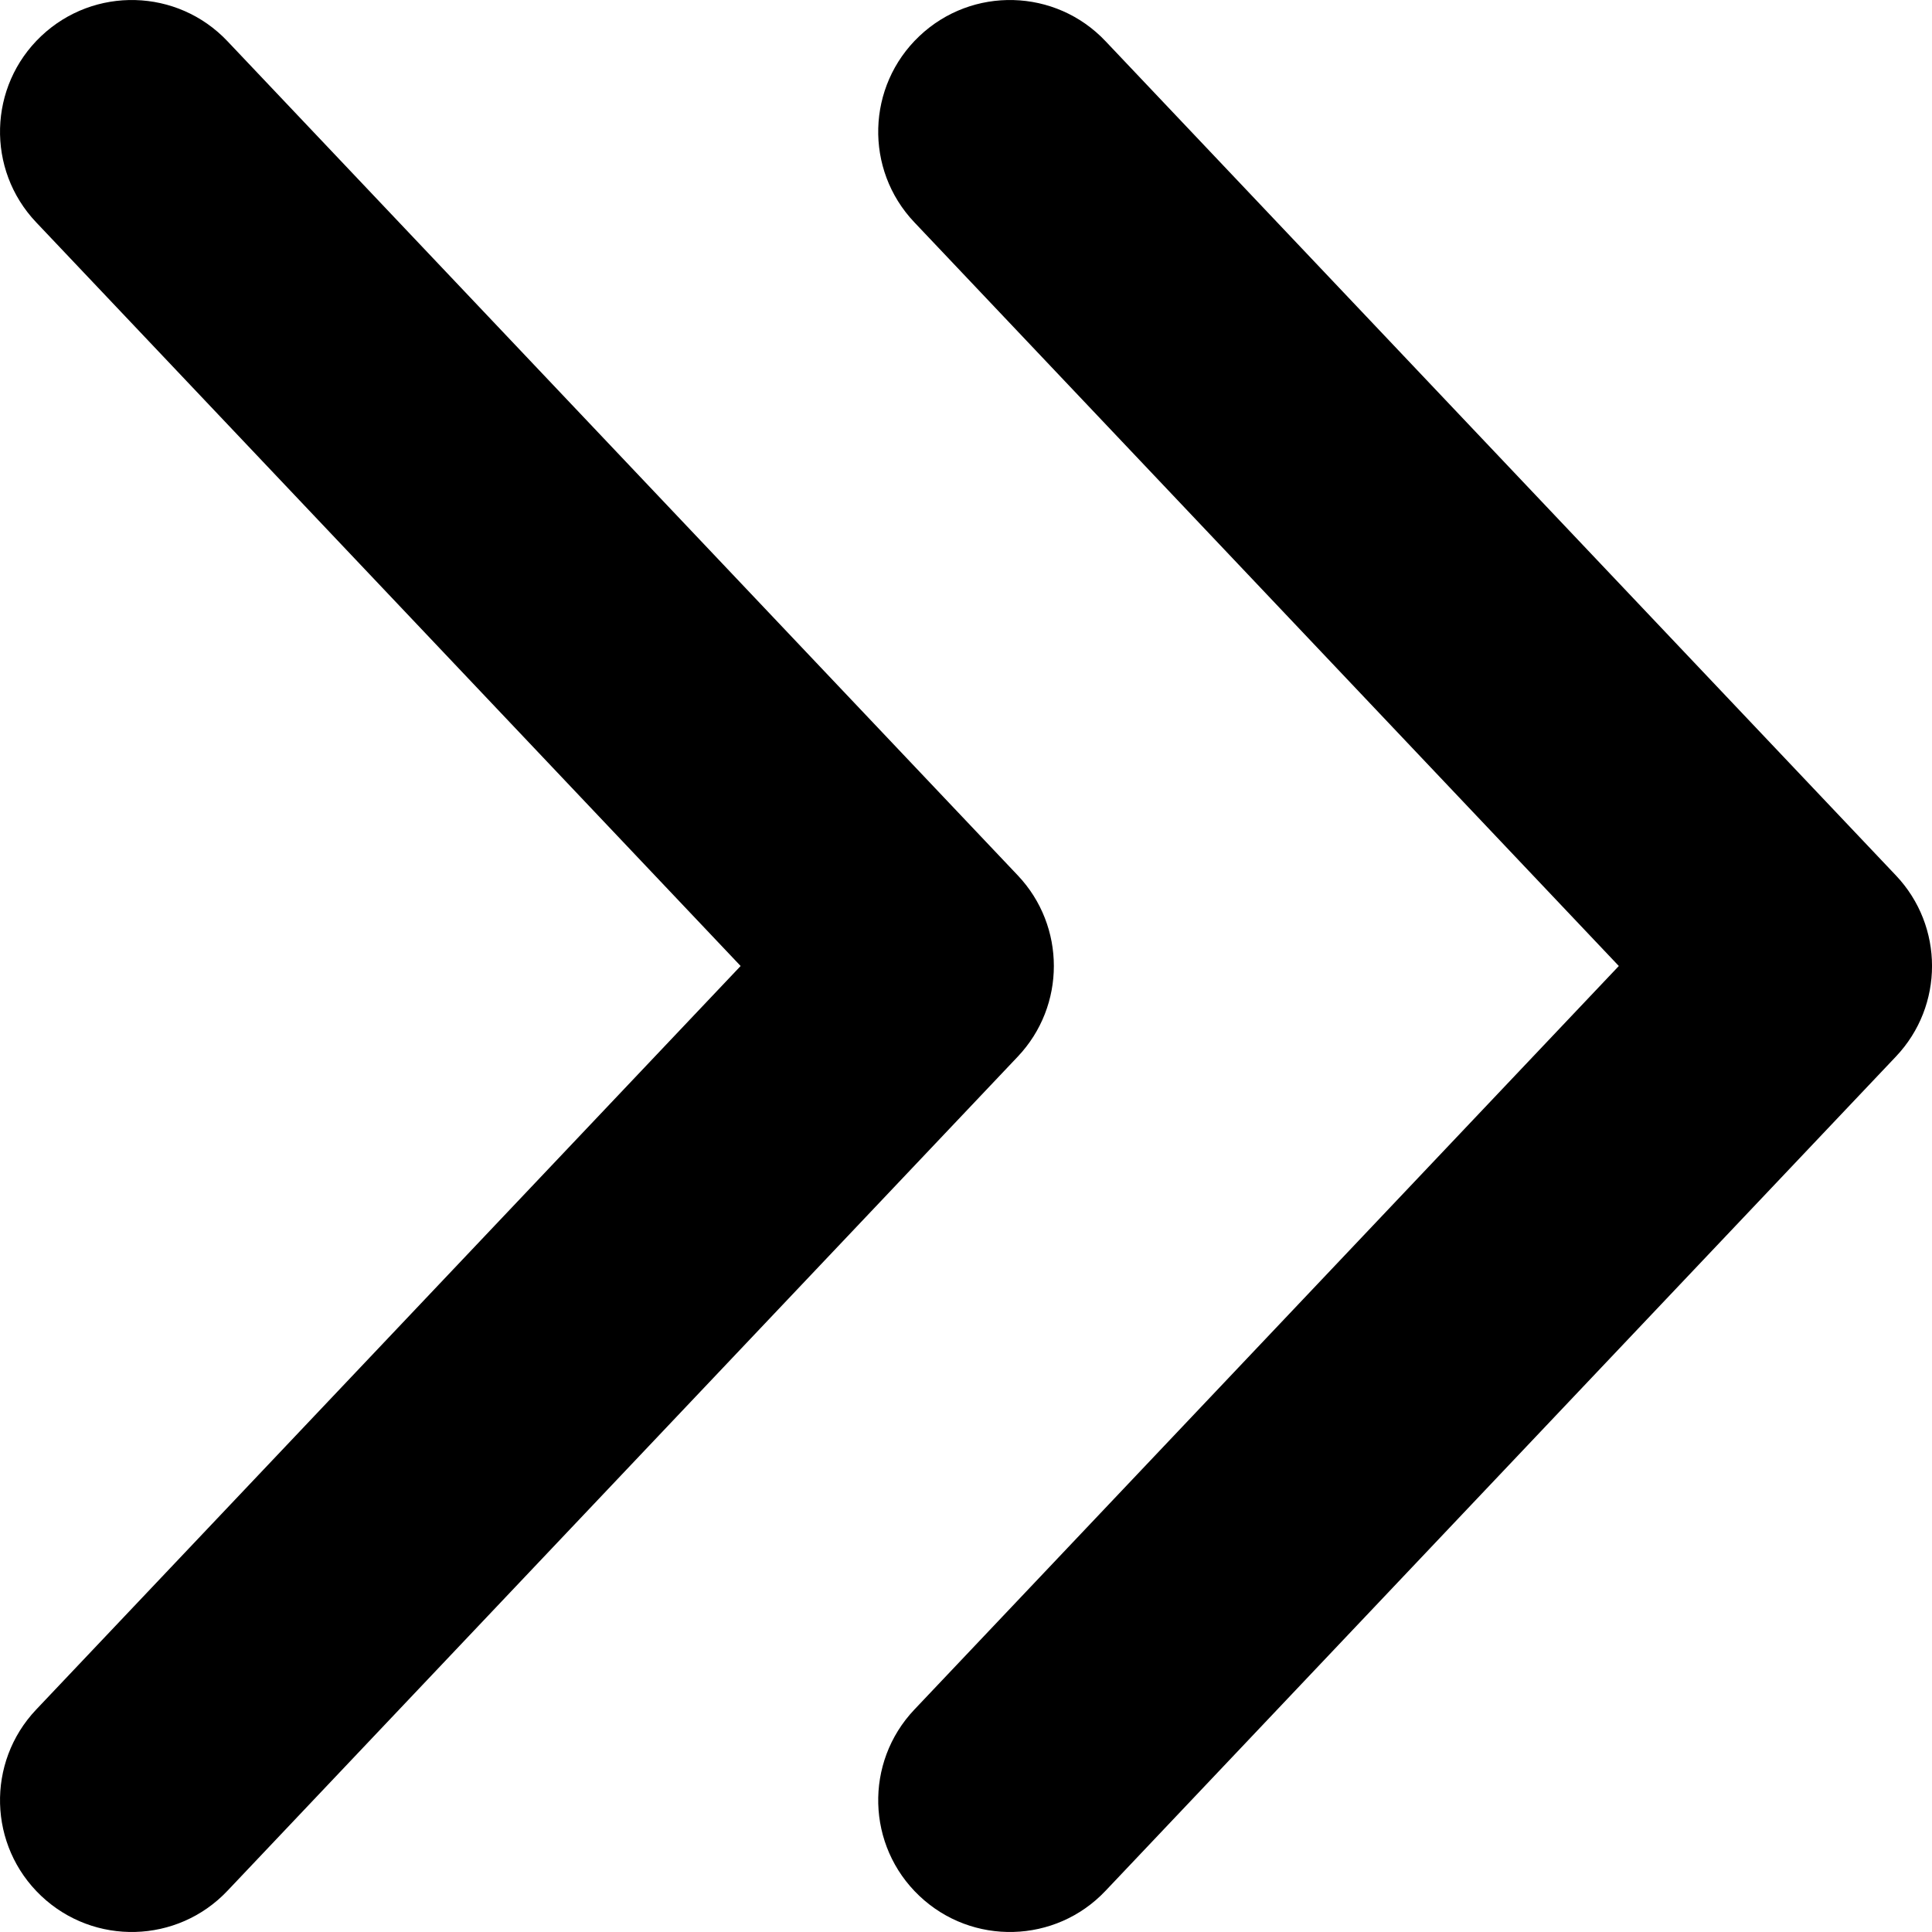 <?xml version="1.0"?>
<svg width="24" height="24" viewBox="0 0 20 20">
  <g clip-path="url(#clip0_24866_98684)">
    <path fill-rule="evenodd" clip-rule="evenodd" d="M0.426 19.626C-0.121 19.108 -0.144 18.245 0.374 17.698L7.667 10L0.374 2.301C-0.144 1.755 -0.121 0.892 0.426 0.374C0.973 -0.144 1.836 -0.121 2.354 0.426L10.536 9.062C11.034 9.588 11.034 10.412 10.536 10.938L2.354 19.574C1.836 20.121 0.973 20.144 0.426 19.626Z"/>
    <path fill-rule="evenodd" clip-rule="evenodd" d="M9.517 19.626C8.97 19.108 8.947 18.245 9.465 17.698L16.758 10L9.465 2.301C8.947 1.755 8.97 0.892 9.517 0.374C10.063 -0.144 10.927 -0.121 11.444 0.426L19.626 9.062C20.125 9.588 20.125 10.412 19.626 10.938L11.444 19.574C10.927 20.121 10.063 20.144 9.517 19.626Z"/>
  </g>
</svg>

